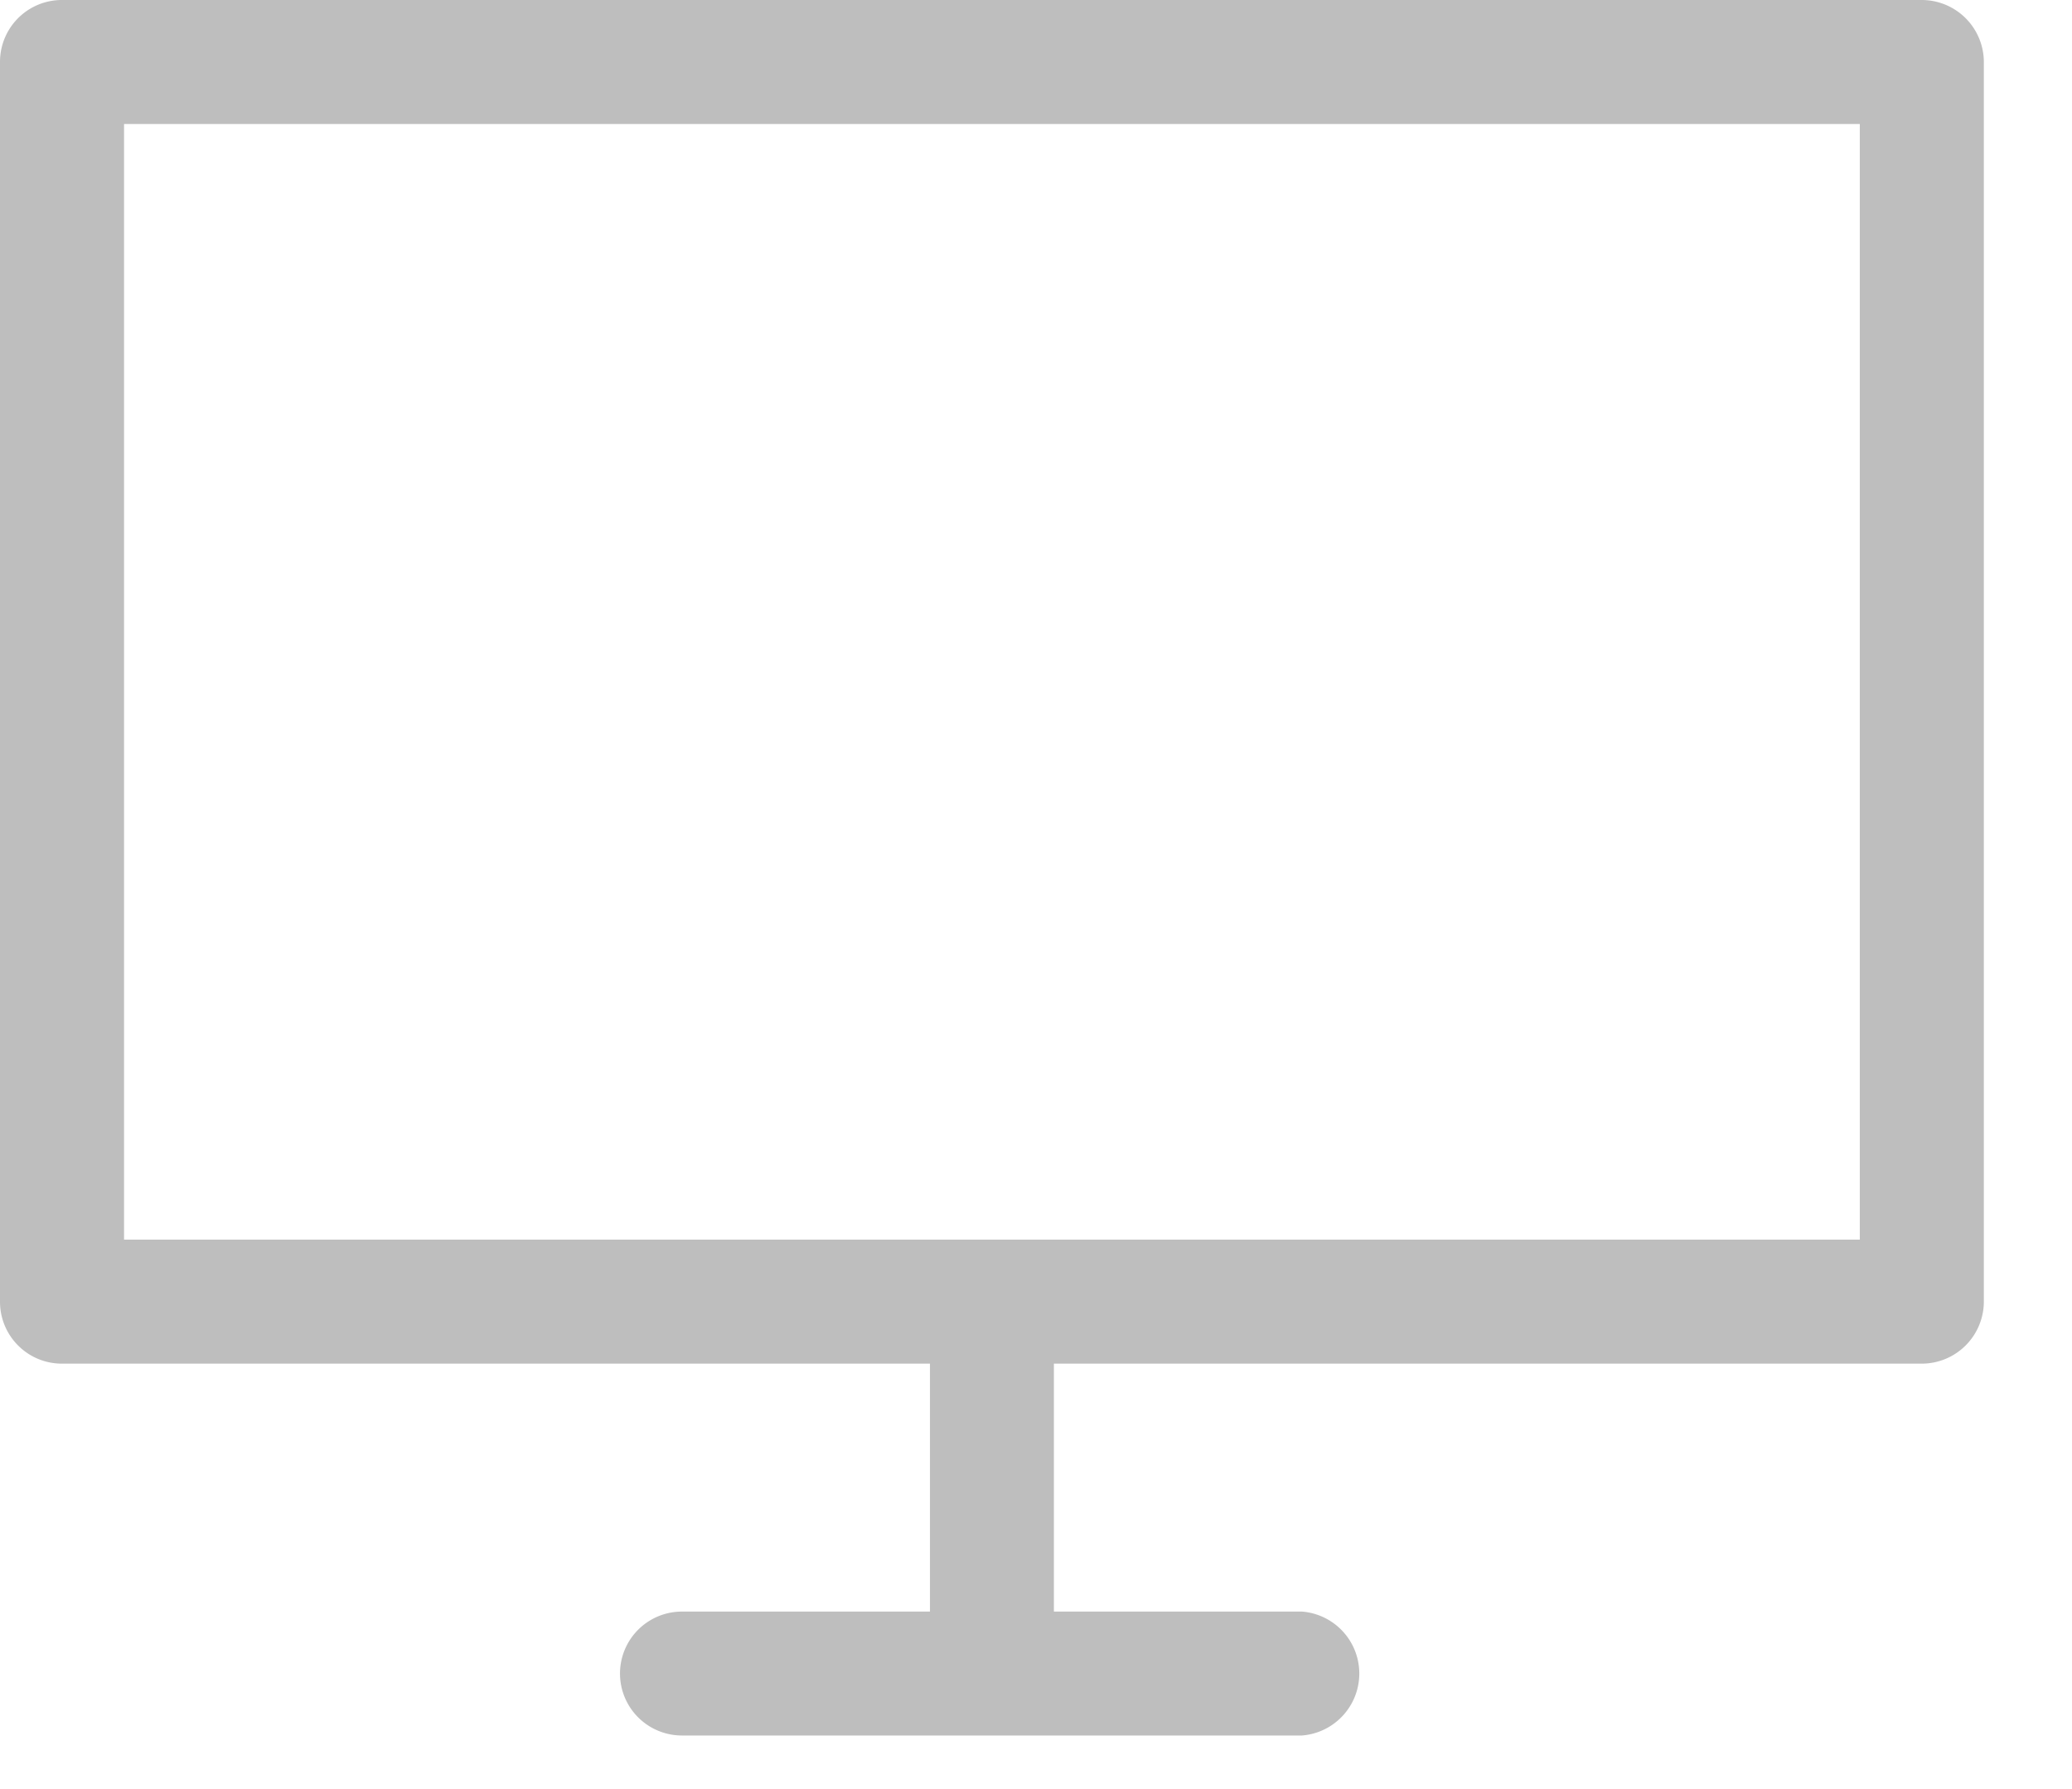 <svg xmlns="http://www.w3.org/2000/svg" width="22" height="19" viewBox="0 0 22 19">
    <path fill="#BEBEBE" fill-rule="evenodd" d="M20.403 0H.658A.657.657 0 0 0 0 .658v13.166c0 .363.293.658.658.658h9.216v2.633H7.241a.657.657 0 1 0 0 1.316h6.583a.66.66 0 0 0 0-1.316H11.19v-2.633h9.213a.66.66 0 0 0 .661-.658V.658A.66.66 0 0 0 20.403 0zm-.655 13.165H1.317V1.317h18.43v11.848z"/>
</svg>
